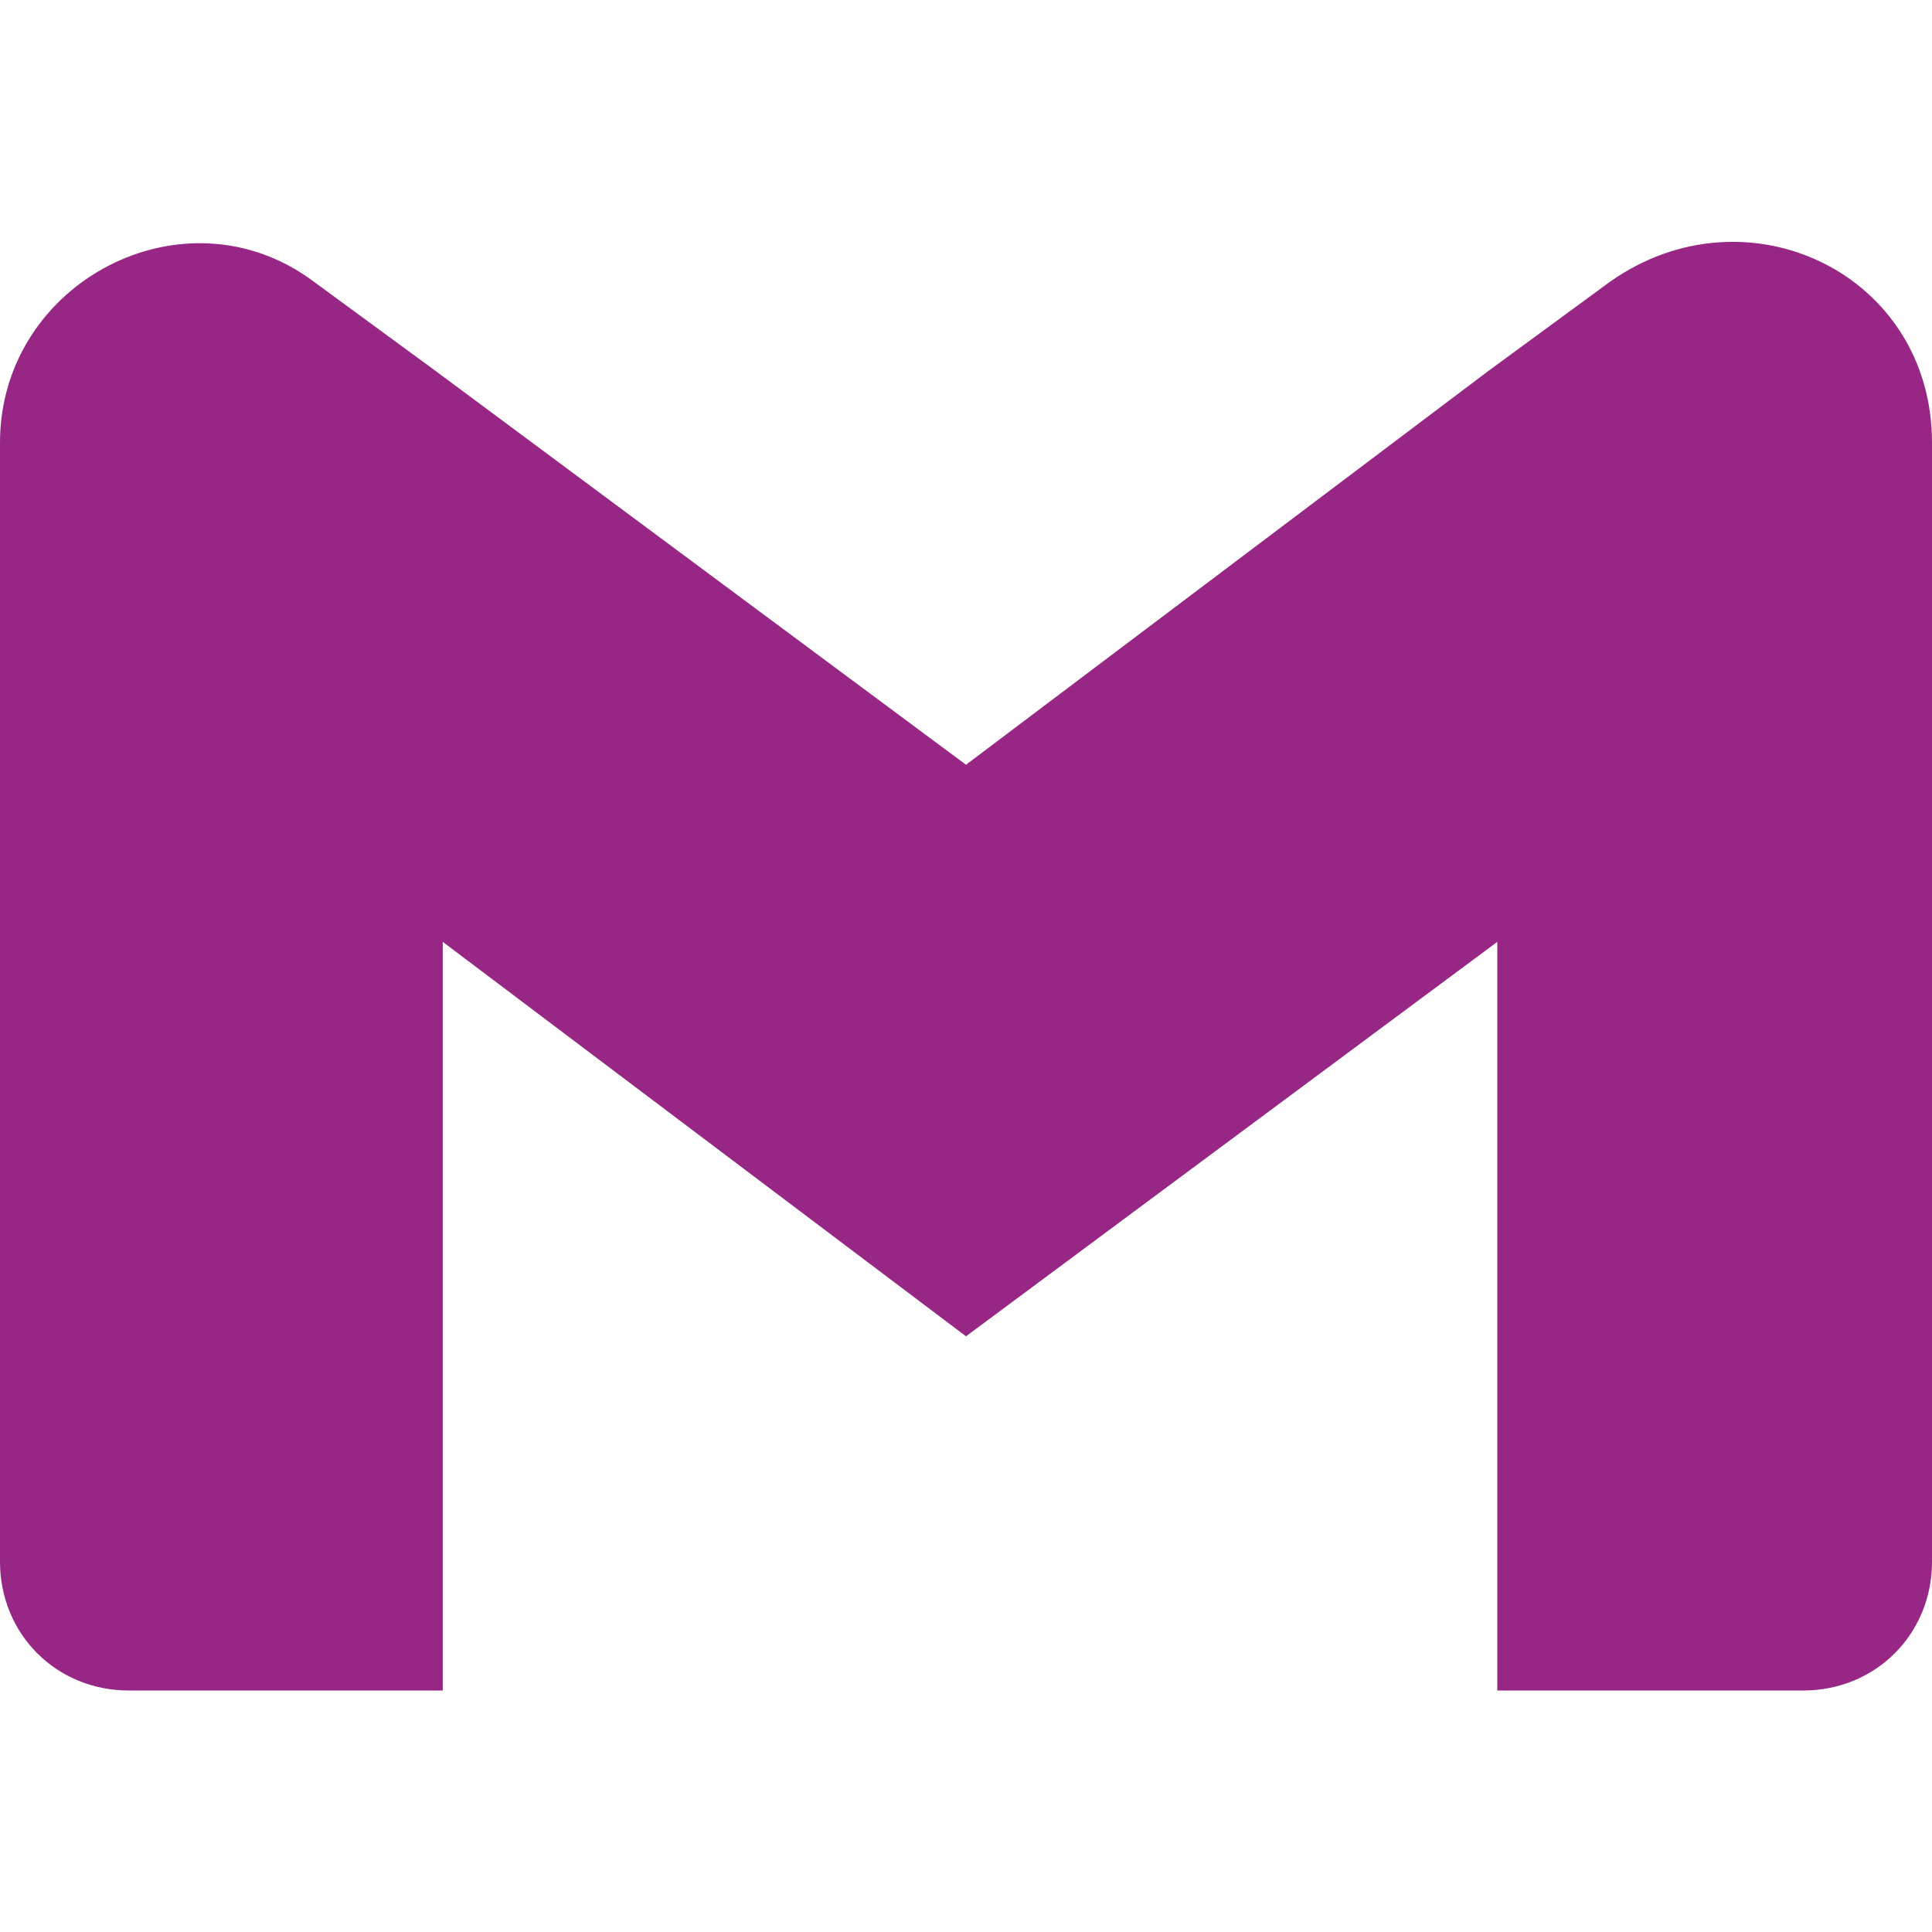 <?xml version="1.0" encoding="utf-8"?>
<!-- Generator: Adobe Illustrator 25.2.0, SVG Export Plug-In . SVG Version: 6.00 Build 0)  -->
<svg version="1.1" id="Layer_1" xmlns="http://www.w3.org/2000/svg" xmlns:xlink="http://www.w3.org/1999/xlink" x="0px" y="0px"
	 viewBox="0 0 24 24" style="enable-background:new 0 0 24 24;" xml:space="preserve">
<style type="text/css">
	.st0{fill:#972684;}
</style>
<path class="st0" d="M24,5.5v13.9c0,0.9-0.7,1.6-1.6,1.6h-3.8v-9.3L12,16.6l-6.5-4.9V21H1.6C0.7,21,0,20.3,0,19.4l0,0V5.5
	c0-2,2.3-3.2,3.9-2l1.5,1.1L12,9.5l6.5-4.9L20,3.5C21.7,2.3,24,3.4,24,5.5z"/>
</svg>
